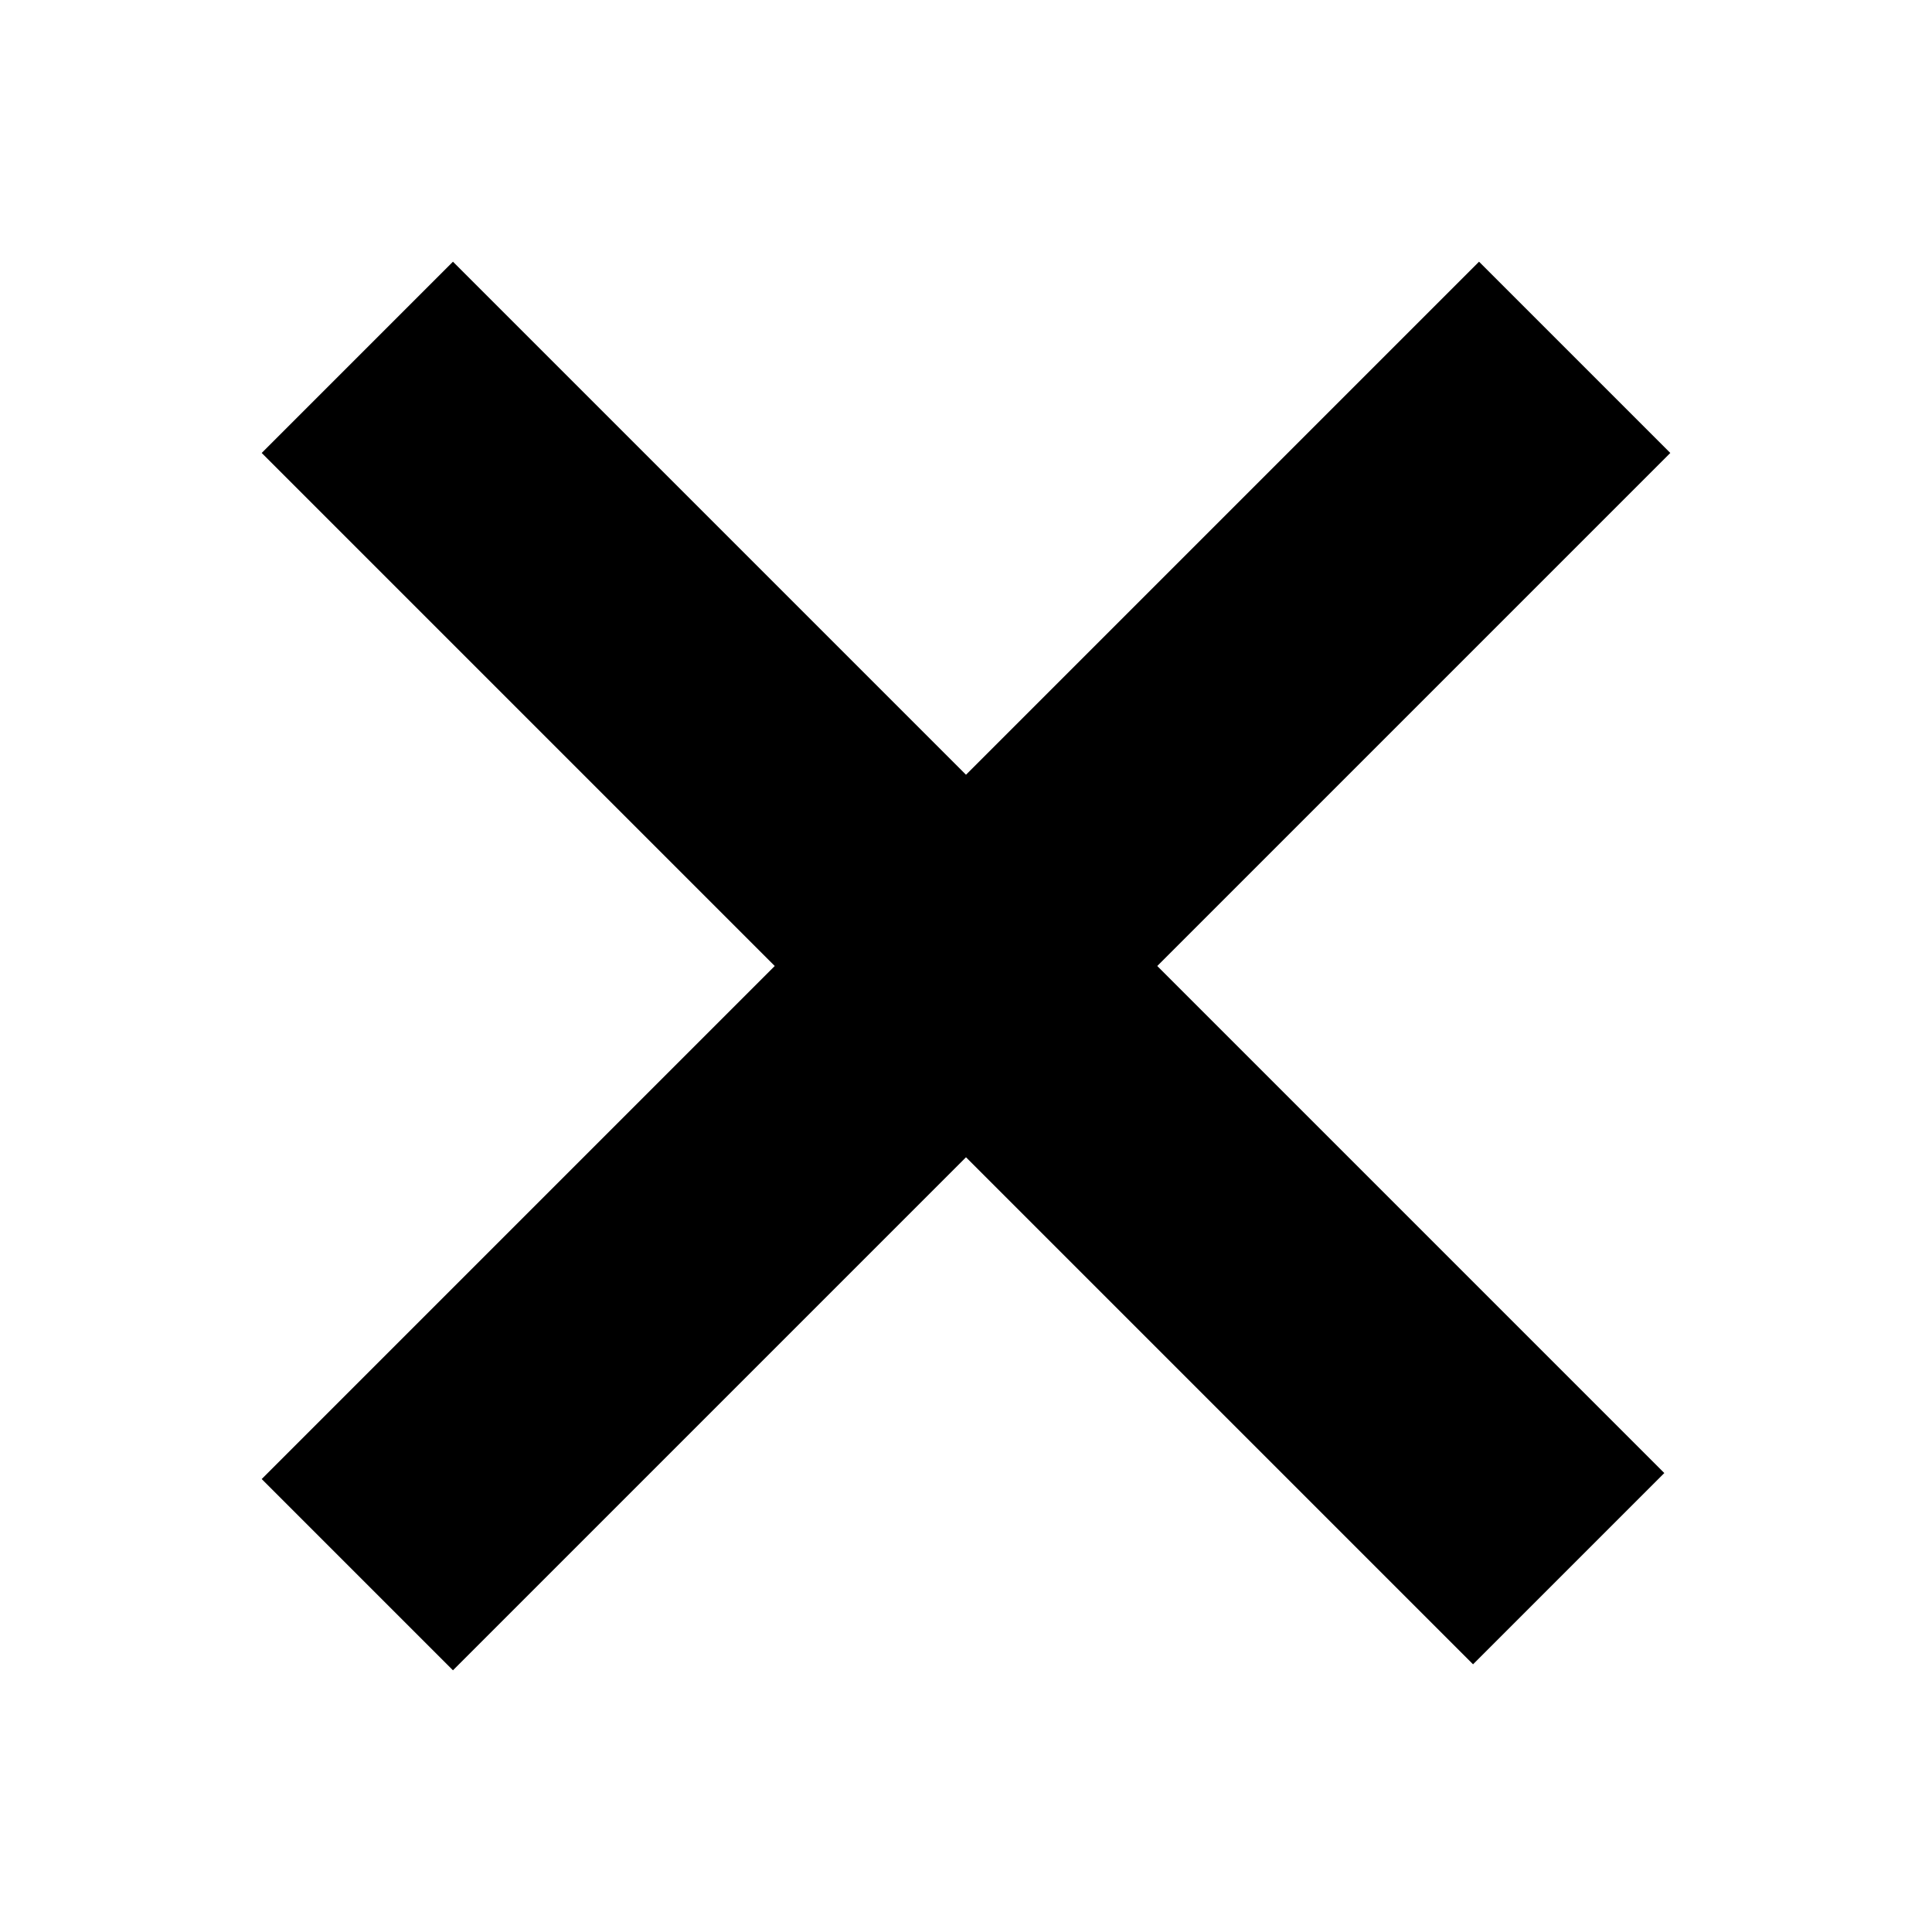 <?xml version="1.0" encoding="UTF-8" standalone="no"?><!DOCTYPE svg PUBLIC "-//W3C//DTD SVG 1.1//EN" "http://www.w3.org/Graphics/SVG/1.1/DTD/svg11.dtd"><svg width="100%" height="100%" viewBox="0 0 100 100" version="1.1" xmlns="http://www.w3.org/2000/svg" xmlns:xlink="http://www.w3.org/1999/xlink" xml:space="preserve" xmlns:serif="http://www.serif.com/" style="fill-rule:evenodd;clip-rule:evenodd;stroke-linejoin:round;stroke-miterlimit:2;"><rect id="Artboard1" x="0" y="0" width="100" height="100" style="fill:none;"/><path d="M50,40.101l-26.555,-26.555l-9.899,9.899l26.555,26.555l-26.555,26.555l9.899,9.899l26.555,-26.555l26.245,26.245l9.899,-9.899l-26.245,-26.245l26.555,-26.555l-9.899,-9.899l-26.555,26.555Z"/></svg>